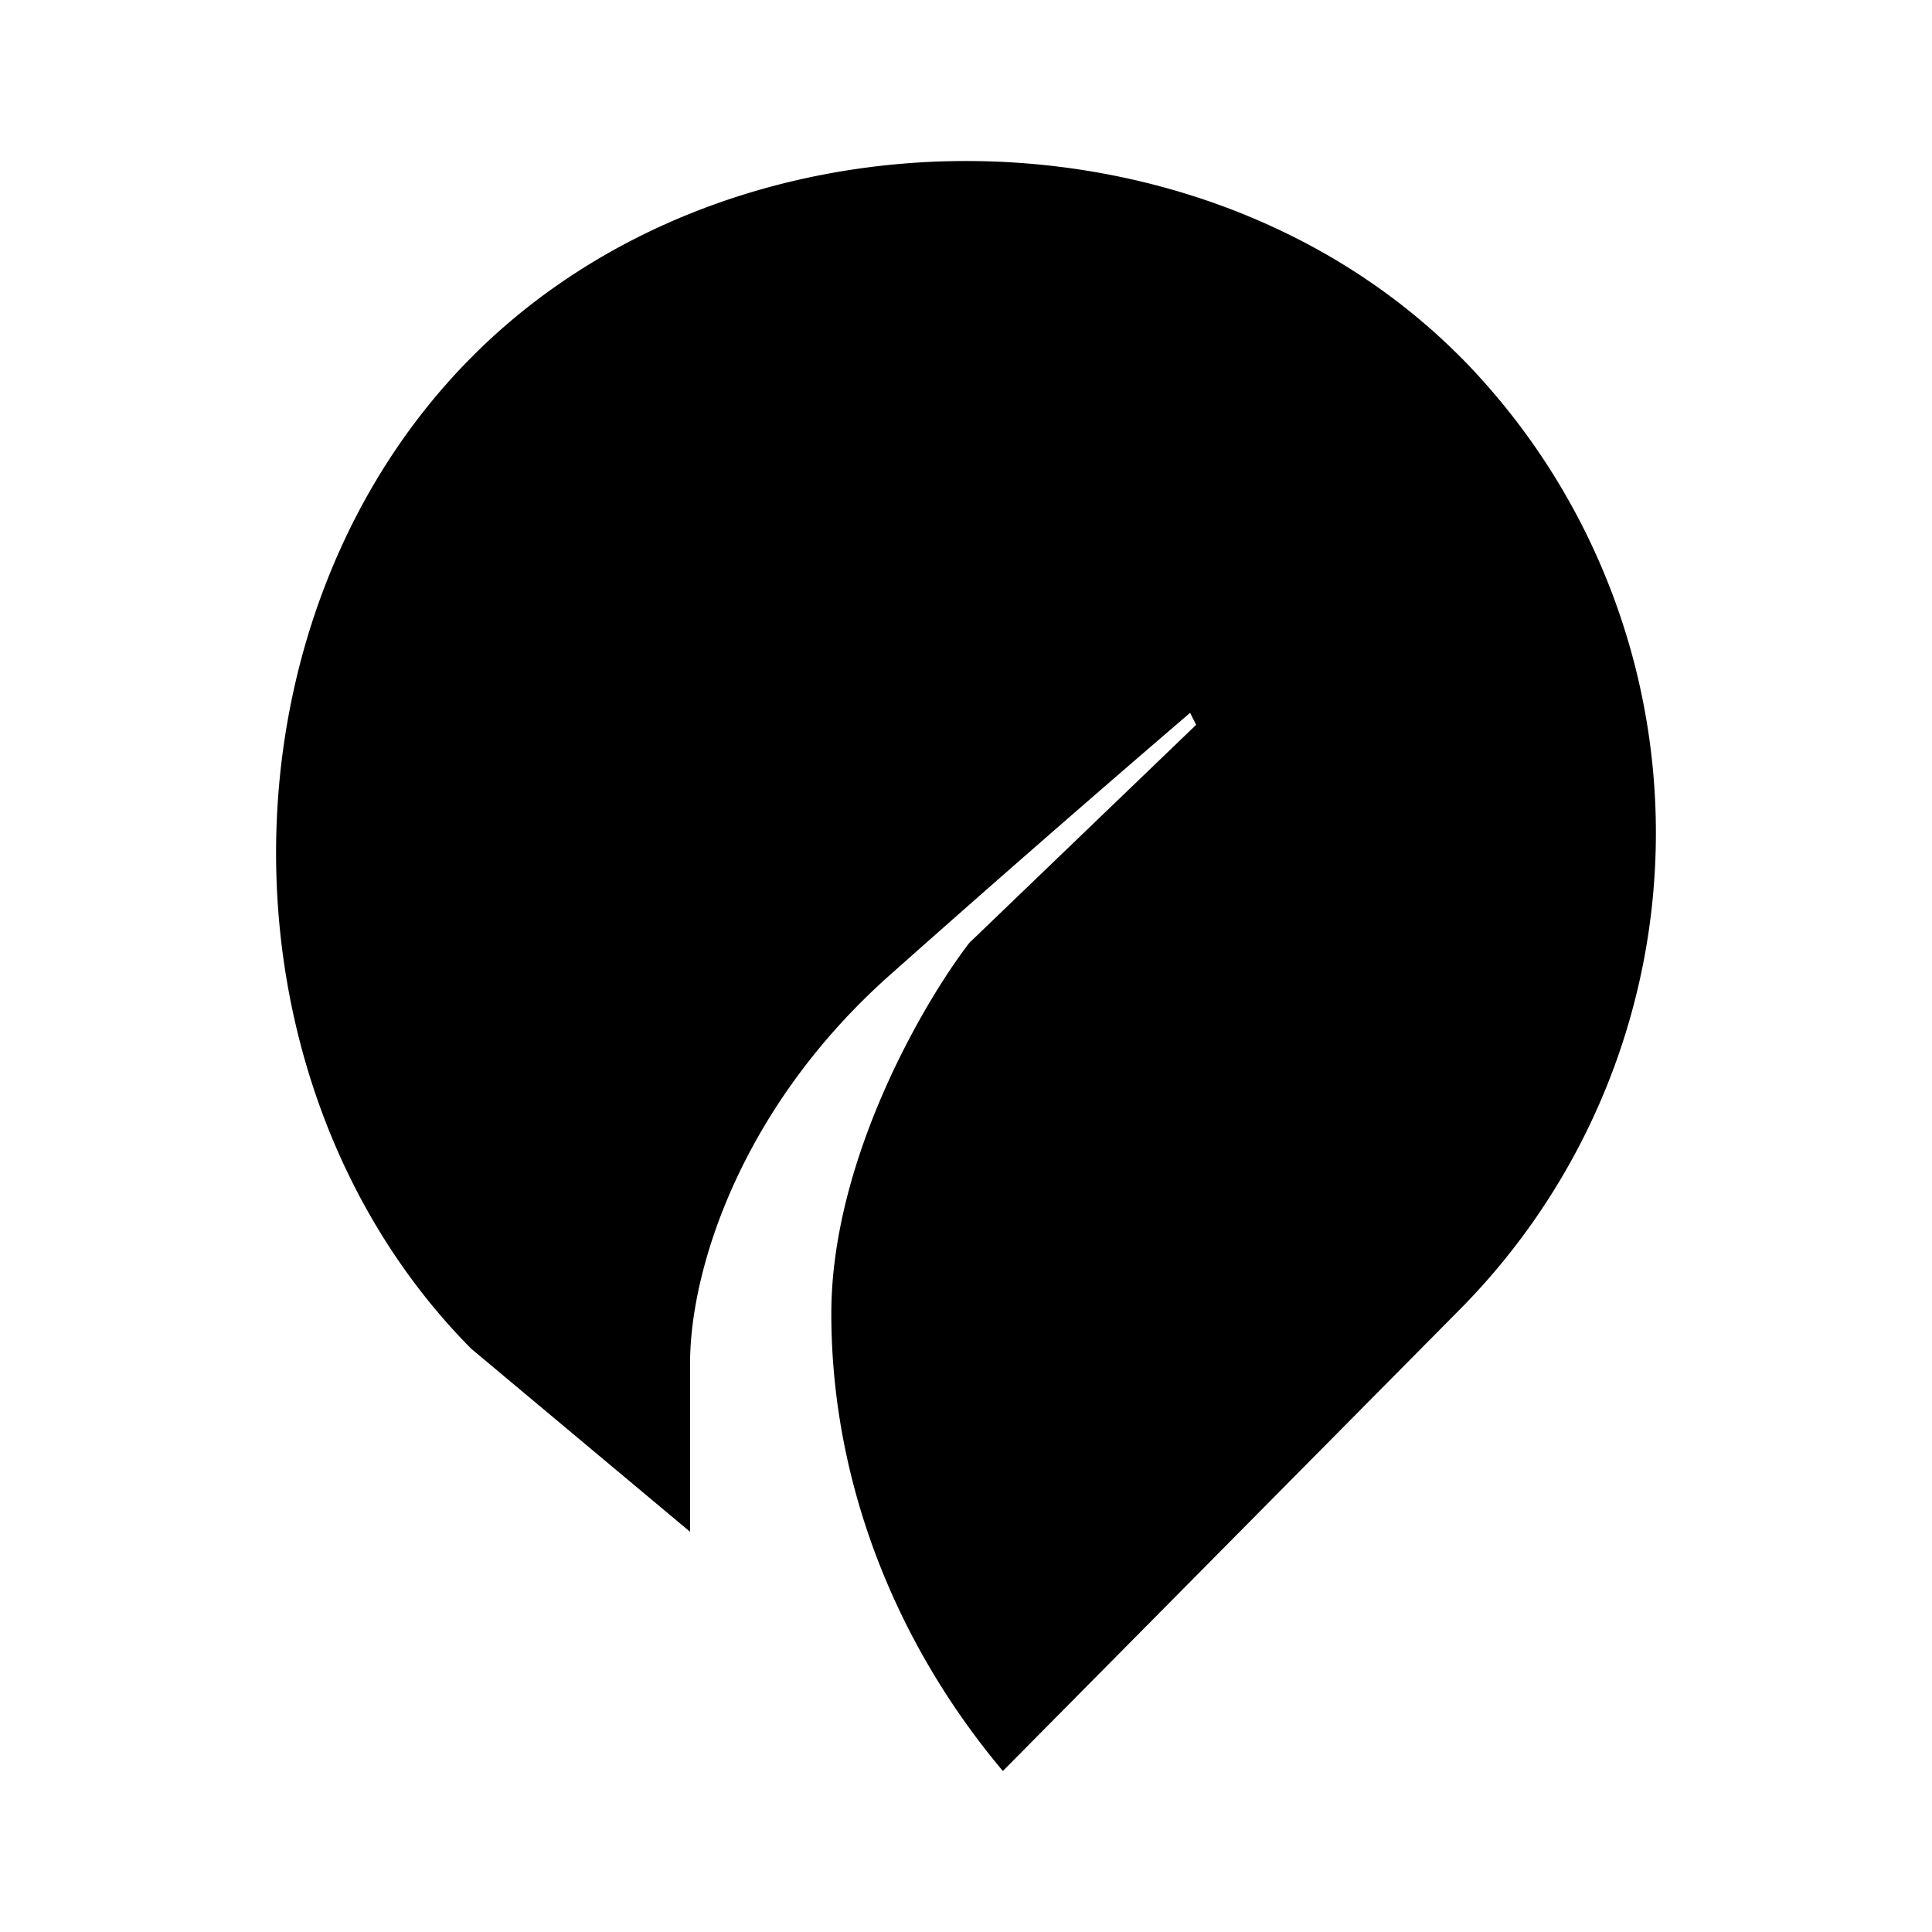 <svg xmlns="http://www.w3.org/2000/svg" xmlns:xlink="http://www.w3.org/1999/xlink" width="24" height="24" viewBox="0 0 24 24"><path fill="currentColor" d="M18.15 4.443c-3.228-3.257-9.07-3.257-12.298 0c-3.23 3.258-3.23 9.047 0 12.31l2.72 2.275v-2.086c0-1.189.646-3.195 2.475-4.823a280 280 0 0 1 3.737-3.264l.075.149l-2.818 2.709c-.571.743-1.714 2.703-1.714 4.606c0 2.063.777 4.07 2.131 5.681l5.693-5.75a8.413 8.413 0 0 0 0-11.807"/></svg>
